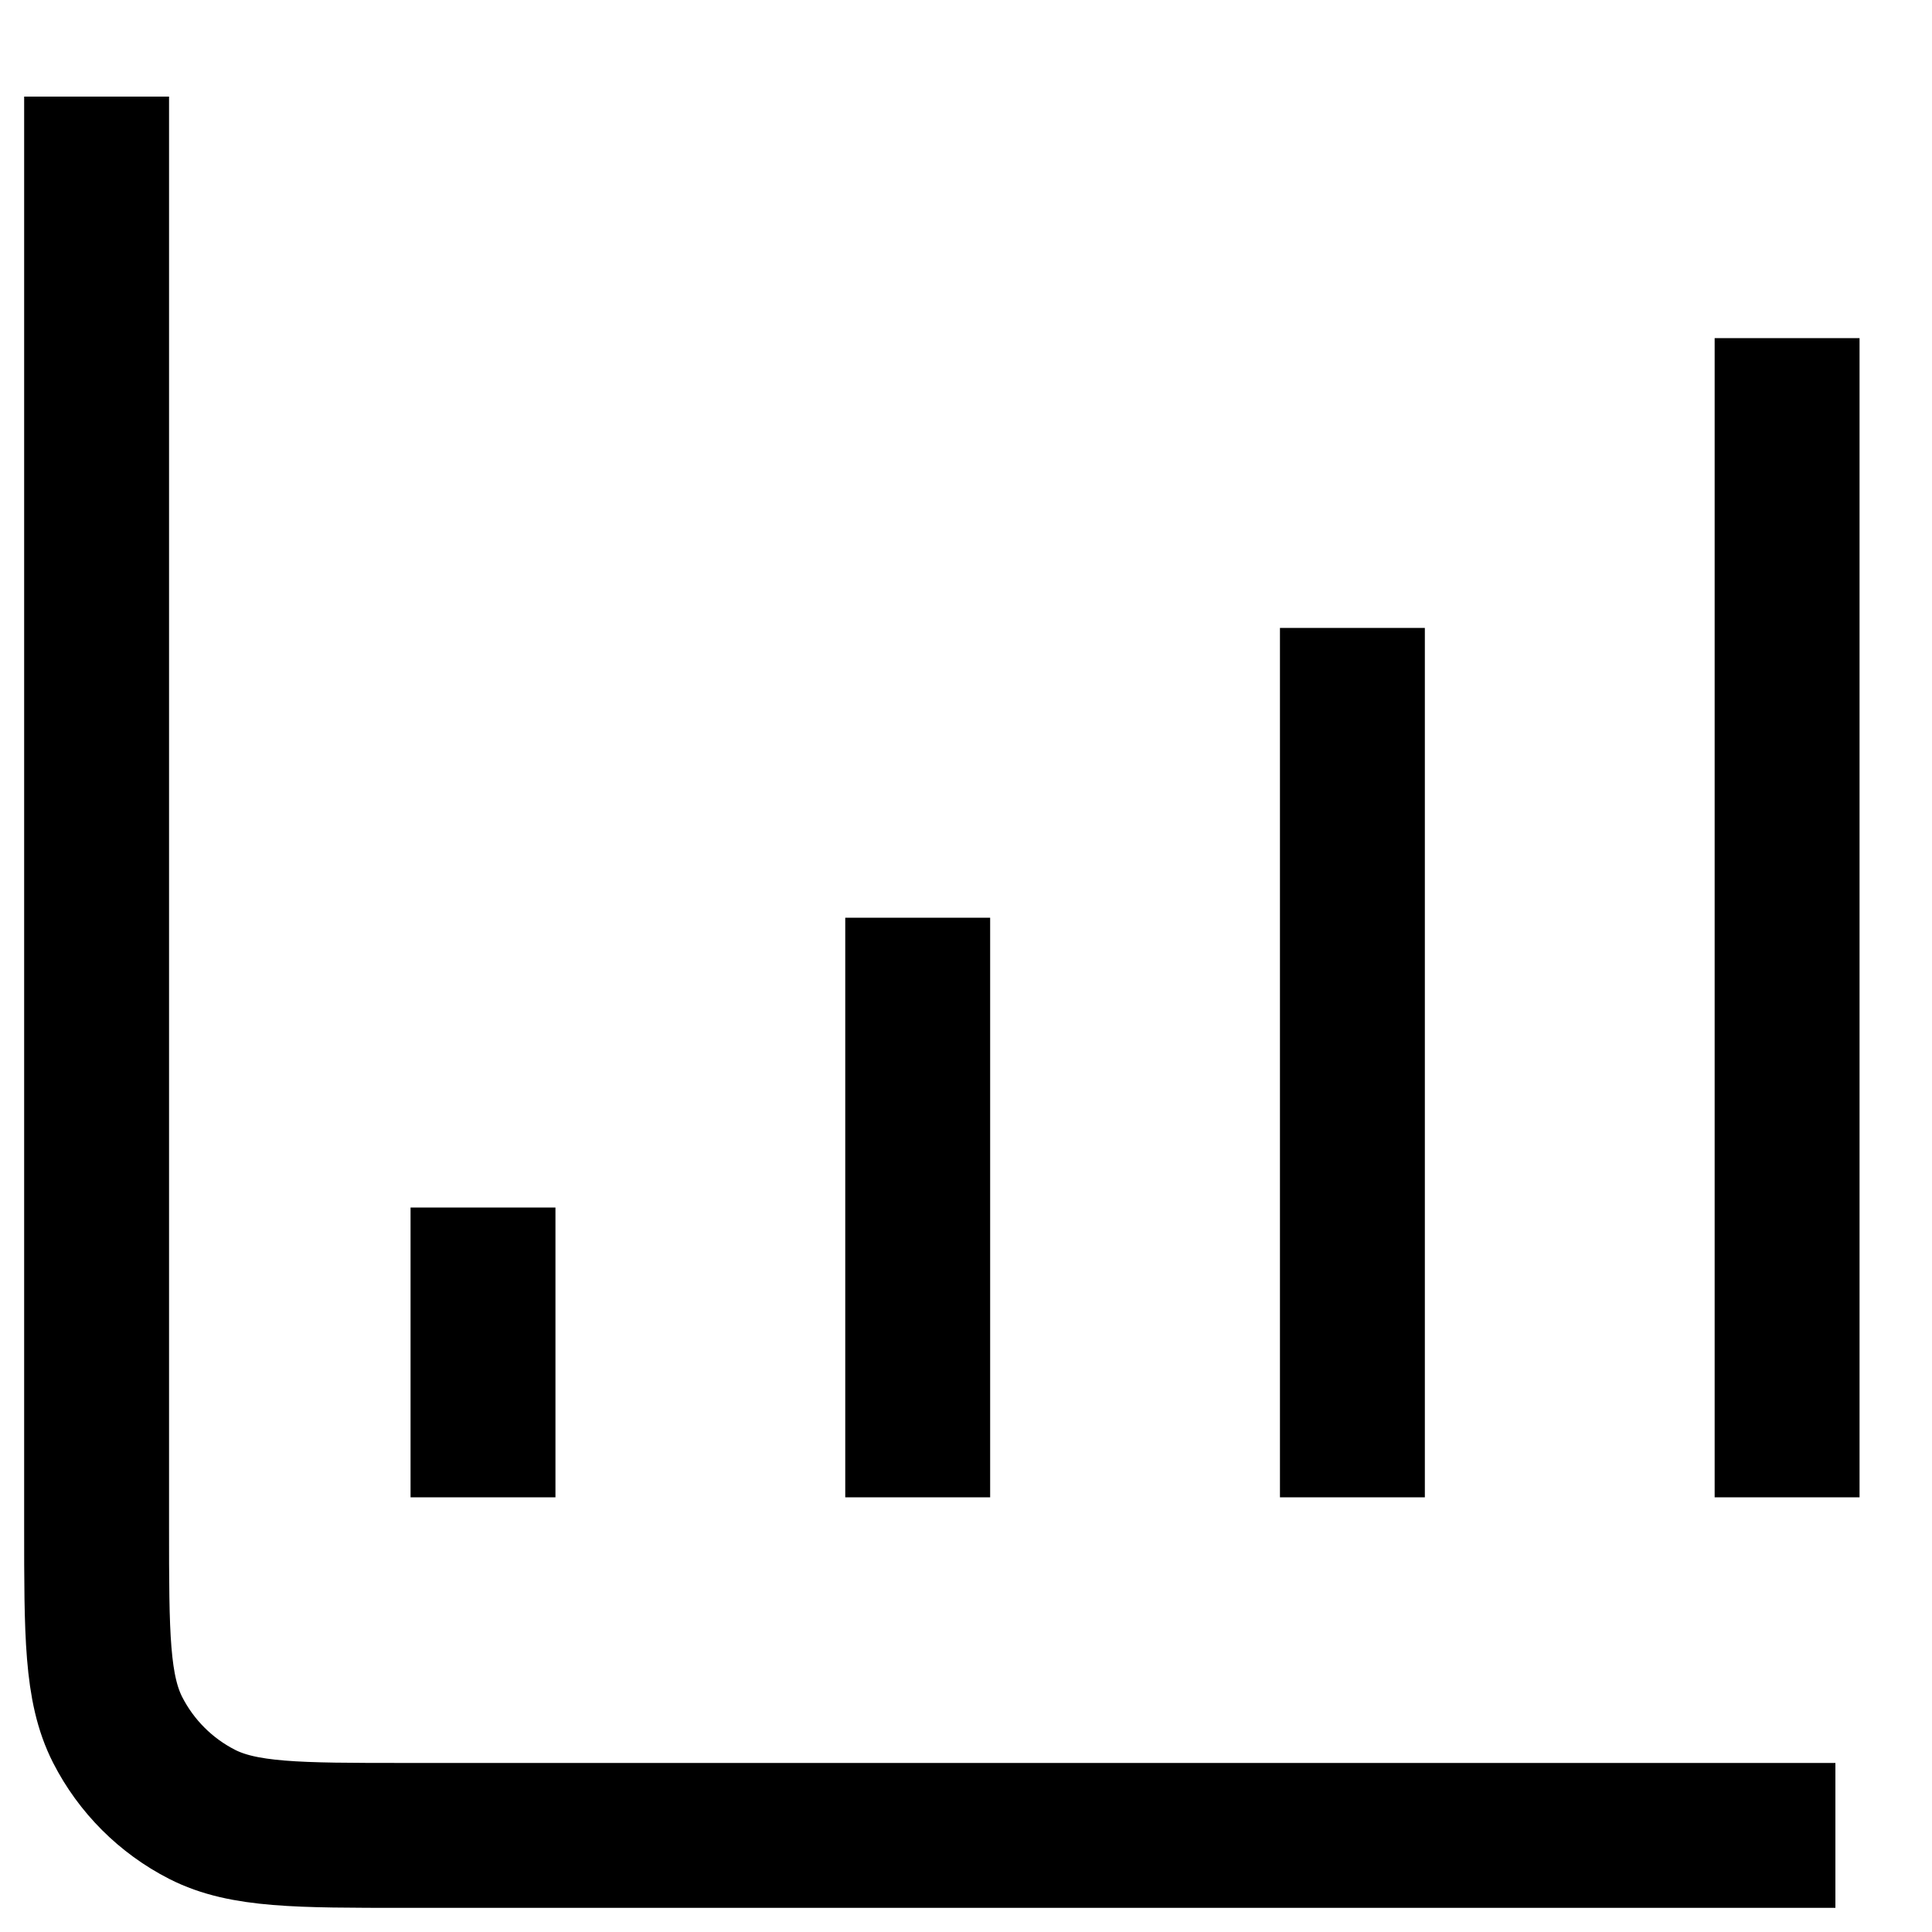 <svg width="20" height="20" viewBox="0 0 20 20" fill="none" xmlns="http://www.w3.org/2000/svg">
<title>chart</title>
<path  stroke-width="1.5" stroke="currentColor" aria-hidden="true" d="M19 19H4.2C3.08 19 2.52 19 2.092 18.782C1.716 18.59 1.41 18.284 1.218 17.908C1 17.48 1 16.92 1 15.8V1M5 12.5V15.5M9.5 9.5V15.5M14 6.5V15.5M18.5 3.5V15.5" />
</svg>
